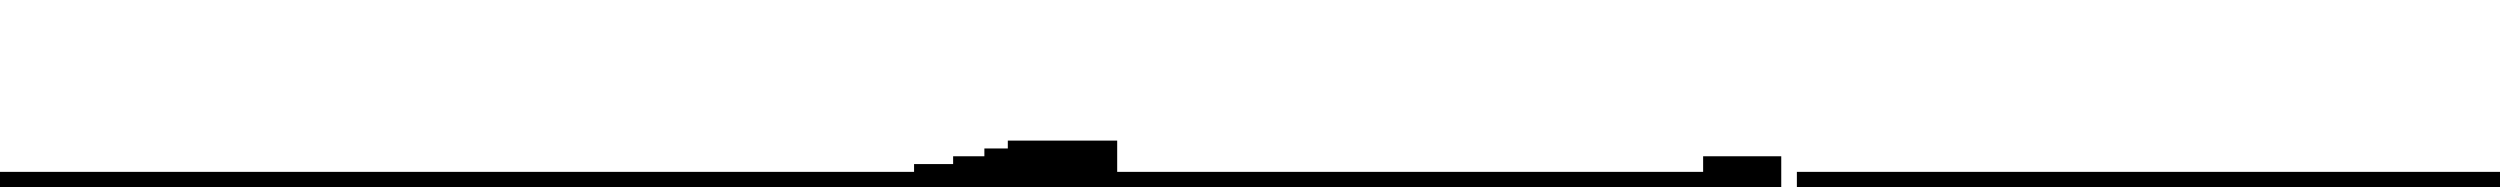 <?xml version="1.0" encoding="UTF-8" standalone="no"?>
<!-- Created with Inkscape (http://www.inkscape.org/) -->

<svg
   xmlns:dc="http://purl.org/dc/elements/1.1/"
   xmlns:cc="http://creativecommons.org/ns#"
   xmlns:rdf="http://www.w3.org/1999/02/22-rdf-syntax-ns#"
   xmlns:svg="http://www.w3.org/2000/svg"
   xmlns="http://www.w3.org/2000/svg"
   xmlns:sodipodi="http://sodipodi.sourceforge.net/DTD/sodipodi-0.dtd"
   xmlns:inkscape="http://www.inkscape.org/namespaces/inkscape"
   id="svg3341"
   version="1.1"
   inkscape:version="0.91 r13725"
   width="5120"
   height="384"
   viewBox="0 0 5120 384"
   sodipodi:docname="Level01hit.svg">
  <defs
     id="defs3345" />
  <sodipodi:namedview
     pagecolor="#ffffff"
     bordercolor="#666666"
     borderopacity="1"
     objecttolerance="10"
     gridtolerance="10"
     guidetolerance="10"
     inkscape:pageopacity="0"
     inkscape:pageshadow="2"
     inkscape:window-width="1920"
     inkscape:window-height="1017"
     id="namedview3343"
     showgrid="false"
     inkscape:zoom="0.23231403"
     inkscape:cx="2024.2806"
     inkscape:cy="60.670621"
     inkscape:window-x="1912"
     inkscape:window-y="-8"
     inkscape:window-maximized="1"
     inkscape:current-layer="svg3341" />
  <path
     style="fill:#000000"
     d="m 0,367.5 0,-15.5 936,0 936,0 0,-8 0,-8 40,0 40,0 0,-8 0,-8 32,0 32,0 0,-8 0,-8 24,0 24,0 0,-8 0,-8 112,0 112,0 0,32 0,32 600,0 600,0 0,-16 0,-16 80,0 80,0 0,31.5 0,31.5 -1824,0 -1824,0 z m 3680,0 0,-15.5 720,0 720,0 0,15.5 0,15.5 -720,0 -720,0 z"
     id="path3351"
     inkscape:connector-curvature="0"
     sodipodi:nodetypes="cccccccccccccccccccccccccccccccccccccccccc" />
</svg>
